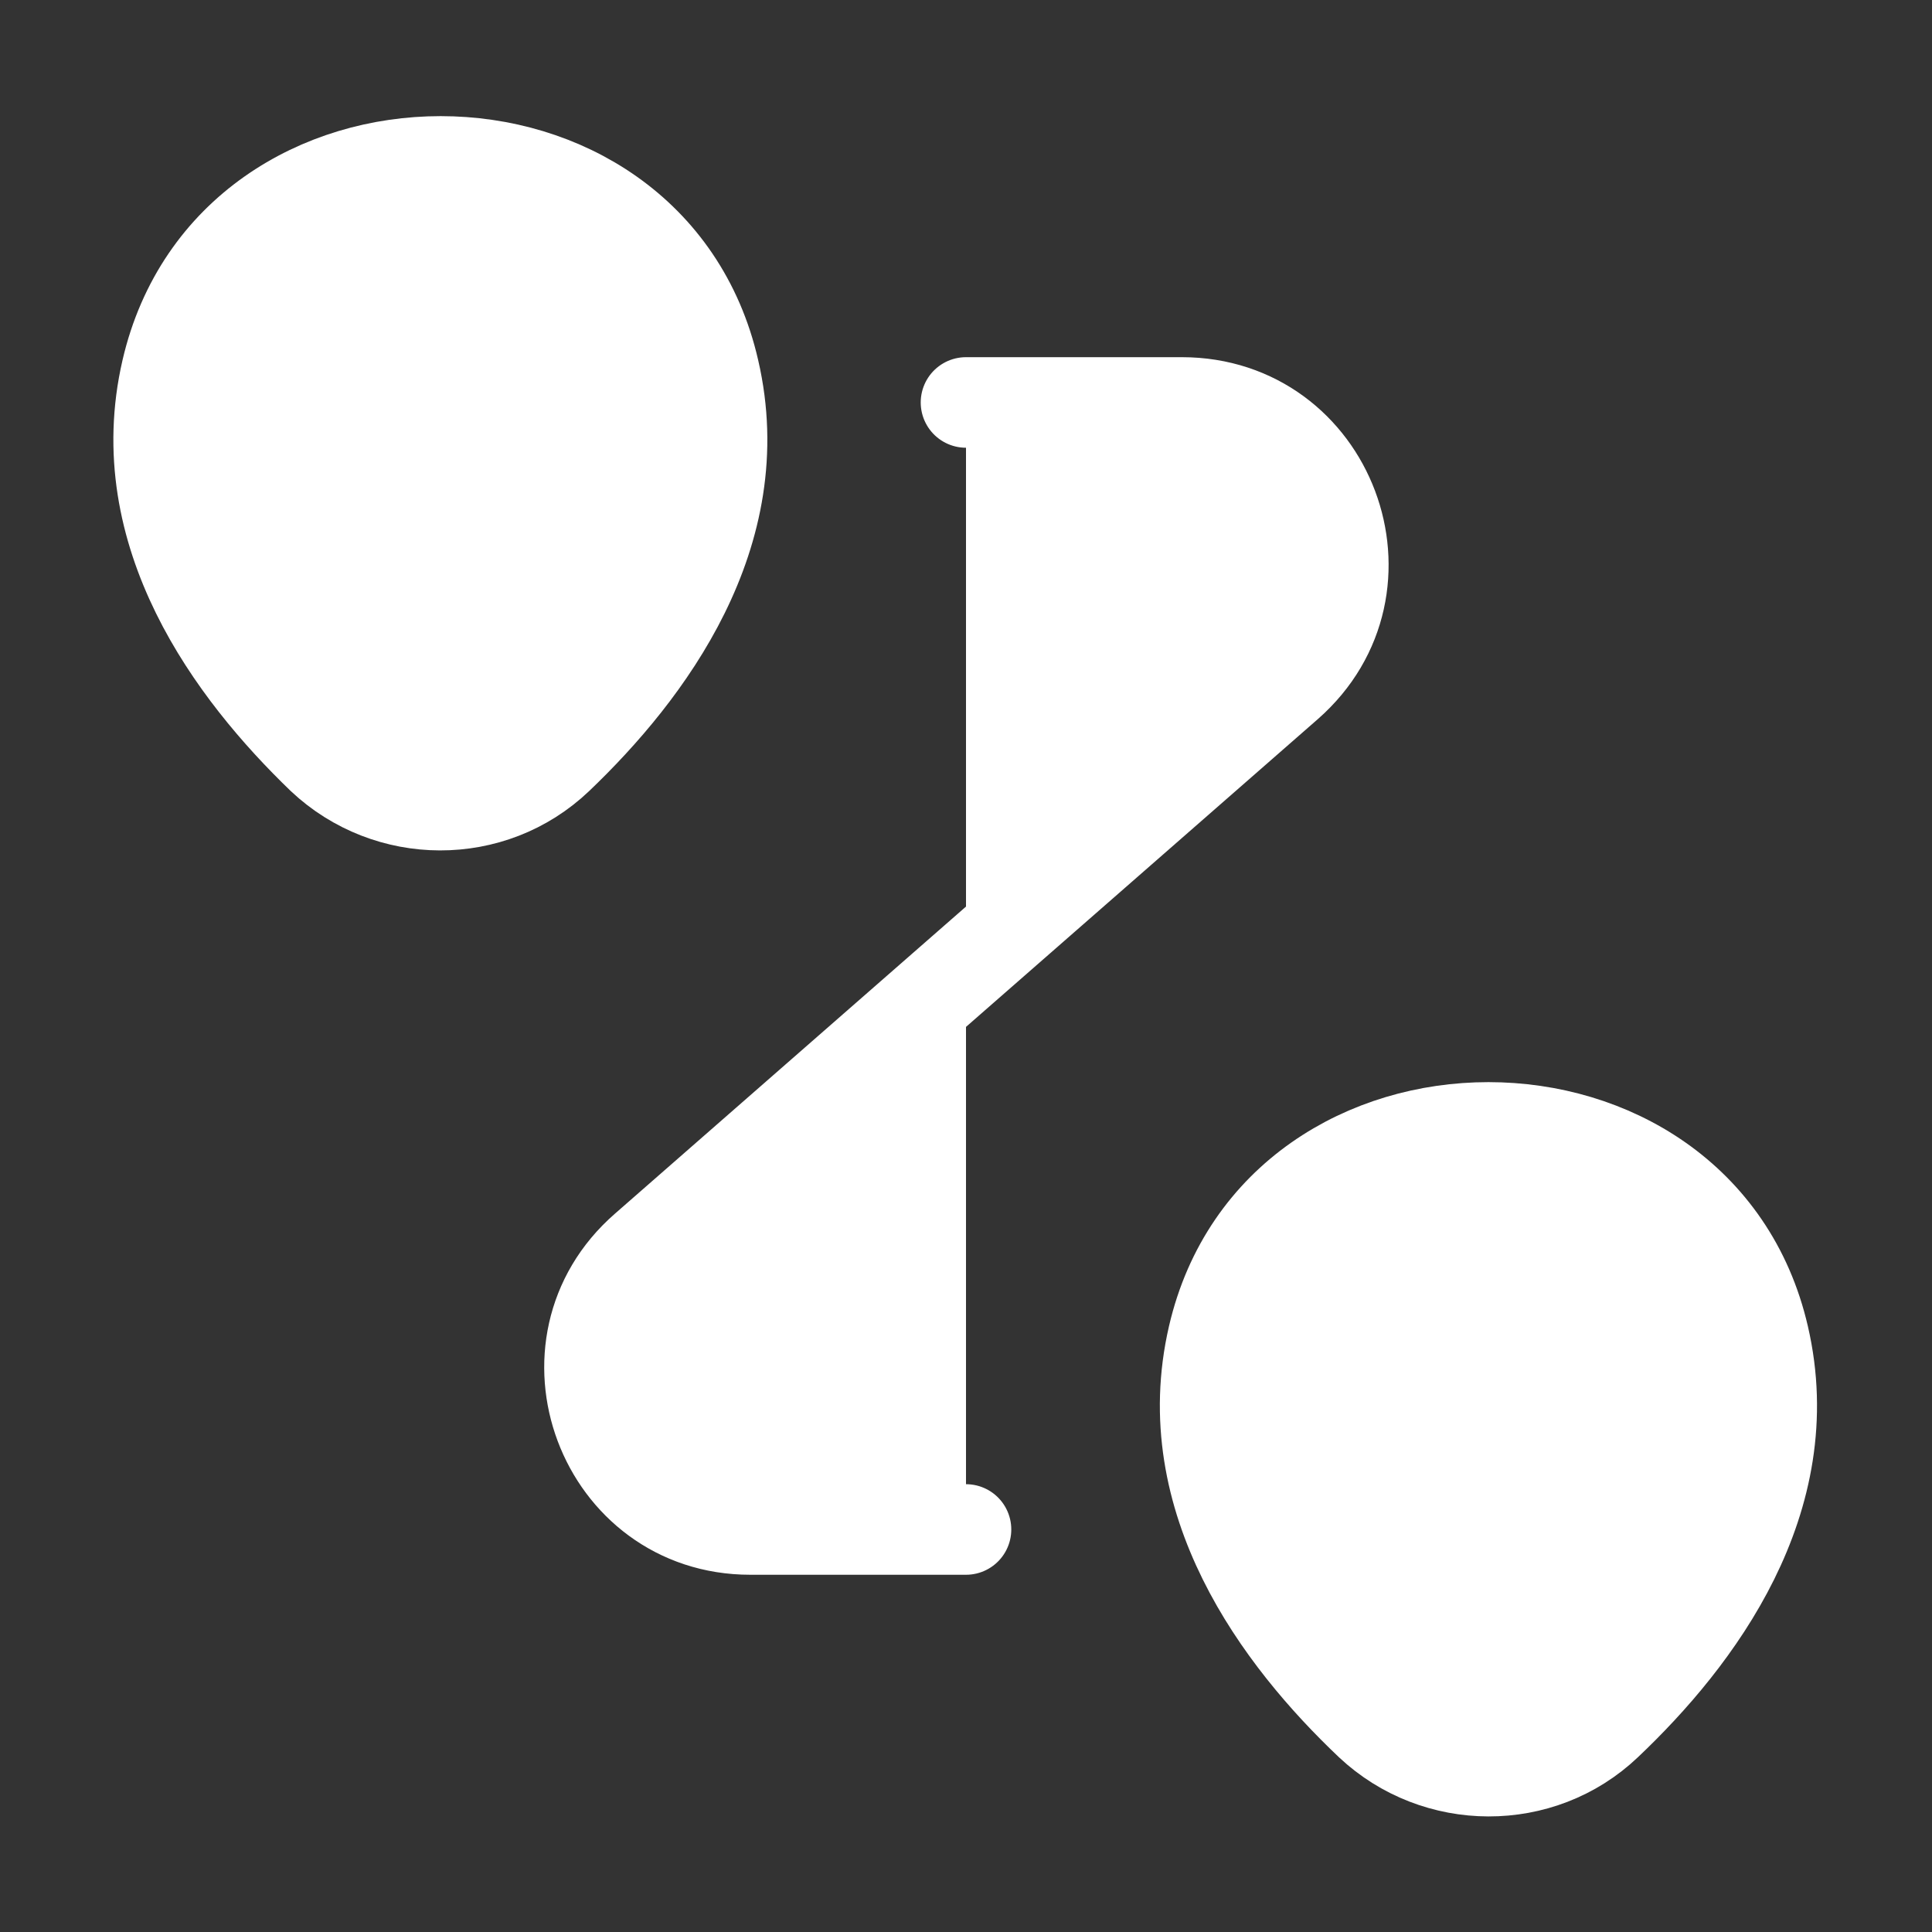 <svg width="32" height="32" viewBox="0 0 32 32" fill="none" xmlns="http://www.w3.org/2000/svg">
<rect x="0" y="0" width="32" height="32" fill="#333333" stroke="none"/>
<path d="M2.76 6.134C3.827 1.52 10.774 1.52 11.827 6.134C12.454 8.841 10.734 11.134 9.24 12.56C8.147 13.601 6.427 13.587 5.334 12.56C3.854 11.134 2.134 8.841 2.76 6.134Z" fill="white" stroke="white" style="fill:white;fill-opacity:1;stroke:white;stroke-opacity:1;" stroke-width="1.5"/>
<path d="M20.093 22.134C21.16 17.52 28.147 17.52 29.213 22.134C29.84 24.84 28.12 27.134 26.613 28.561C25.52 29.601 23.787 29.587 22.693 28.561C21.187 27.134 19.467 24.84 20.093 22.134Z" fill="white" stroke="white" style="fill:white;fill-opacity:1;stroke:white;stroke-opacity:1;" stroke-width="1.5"/>
<path d="M16 6.666H19.574C22.04 6.666 23.187 9.719 21.334 11.346L10.68 20.666C8.827 22.279 9.974 25.333 12.427 25.333H16" fill="white" style="fill:white;fill-opacity:1;"/>
<path d="M16 6.666H19.574C22.04 6.666 23.187 9.719 21.334 11.346L10.68 20.666C8.827 22.279 9.974 25.333 12.427 25.333H16" stroke="white" style="stroke:white;stroke-opacity:1;" stroke-width="1.5" stroke-linecap="round" stroke-linejoin="round"/>
<path fill-rule="evenodd" clip-rule="evenodd" d="M7.315 7.333H7.33H7.315Z" fill="white" style="fill:white;fill-opacity:1;"/>
<path d="M7.315 7.333H7.33" stroke="white" style="stroke:white;stroke-opacity:1;" stroke-width="2" stroke-linecap="round" stroke-linejoin="round"/>
<path fill-rule="evenodd" clip-rule="evenodd" d="M24.648 23.333H24.663H24.648Z" fill="white" style="fill:white;fill-opacity:1;"/>
<path d="M24.648 23.333H24.663" stroke="white" style="stroke:white;stroke-opacity:1;" stroke-width="2" stroke-linecap="round" stroke-linejoin="round"/>
</svg>
